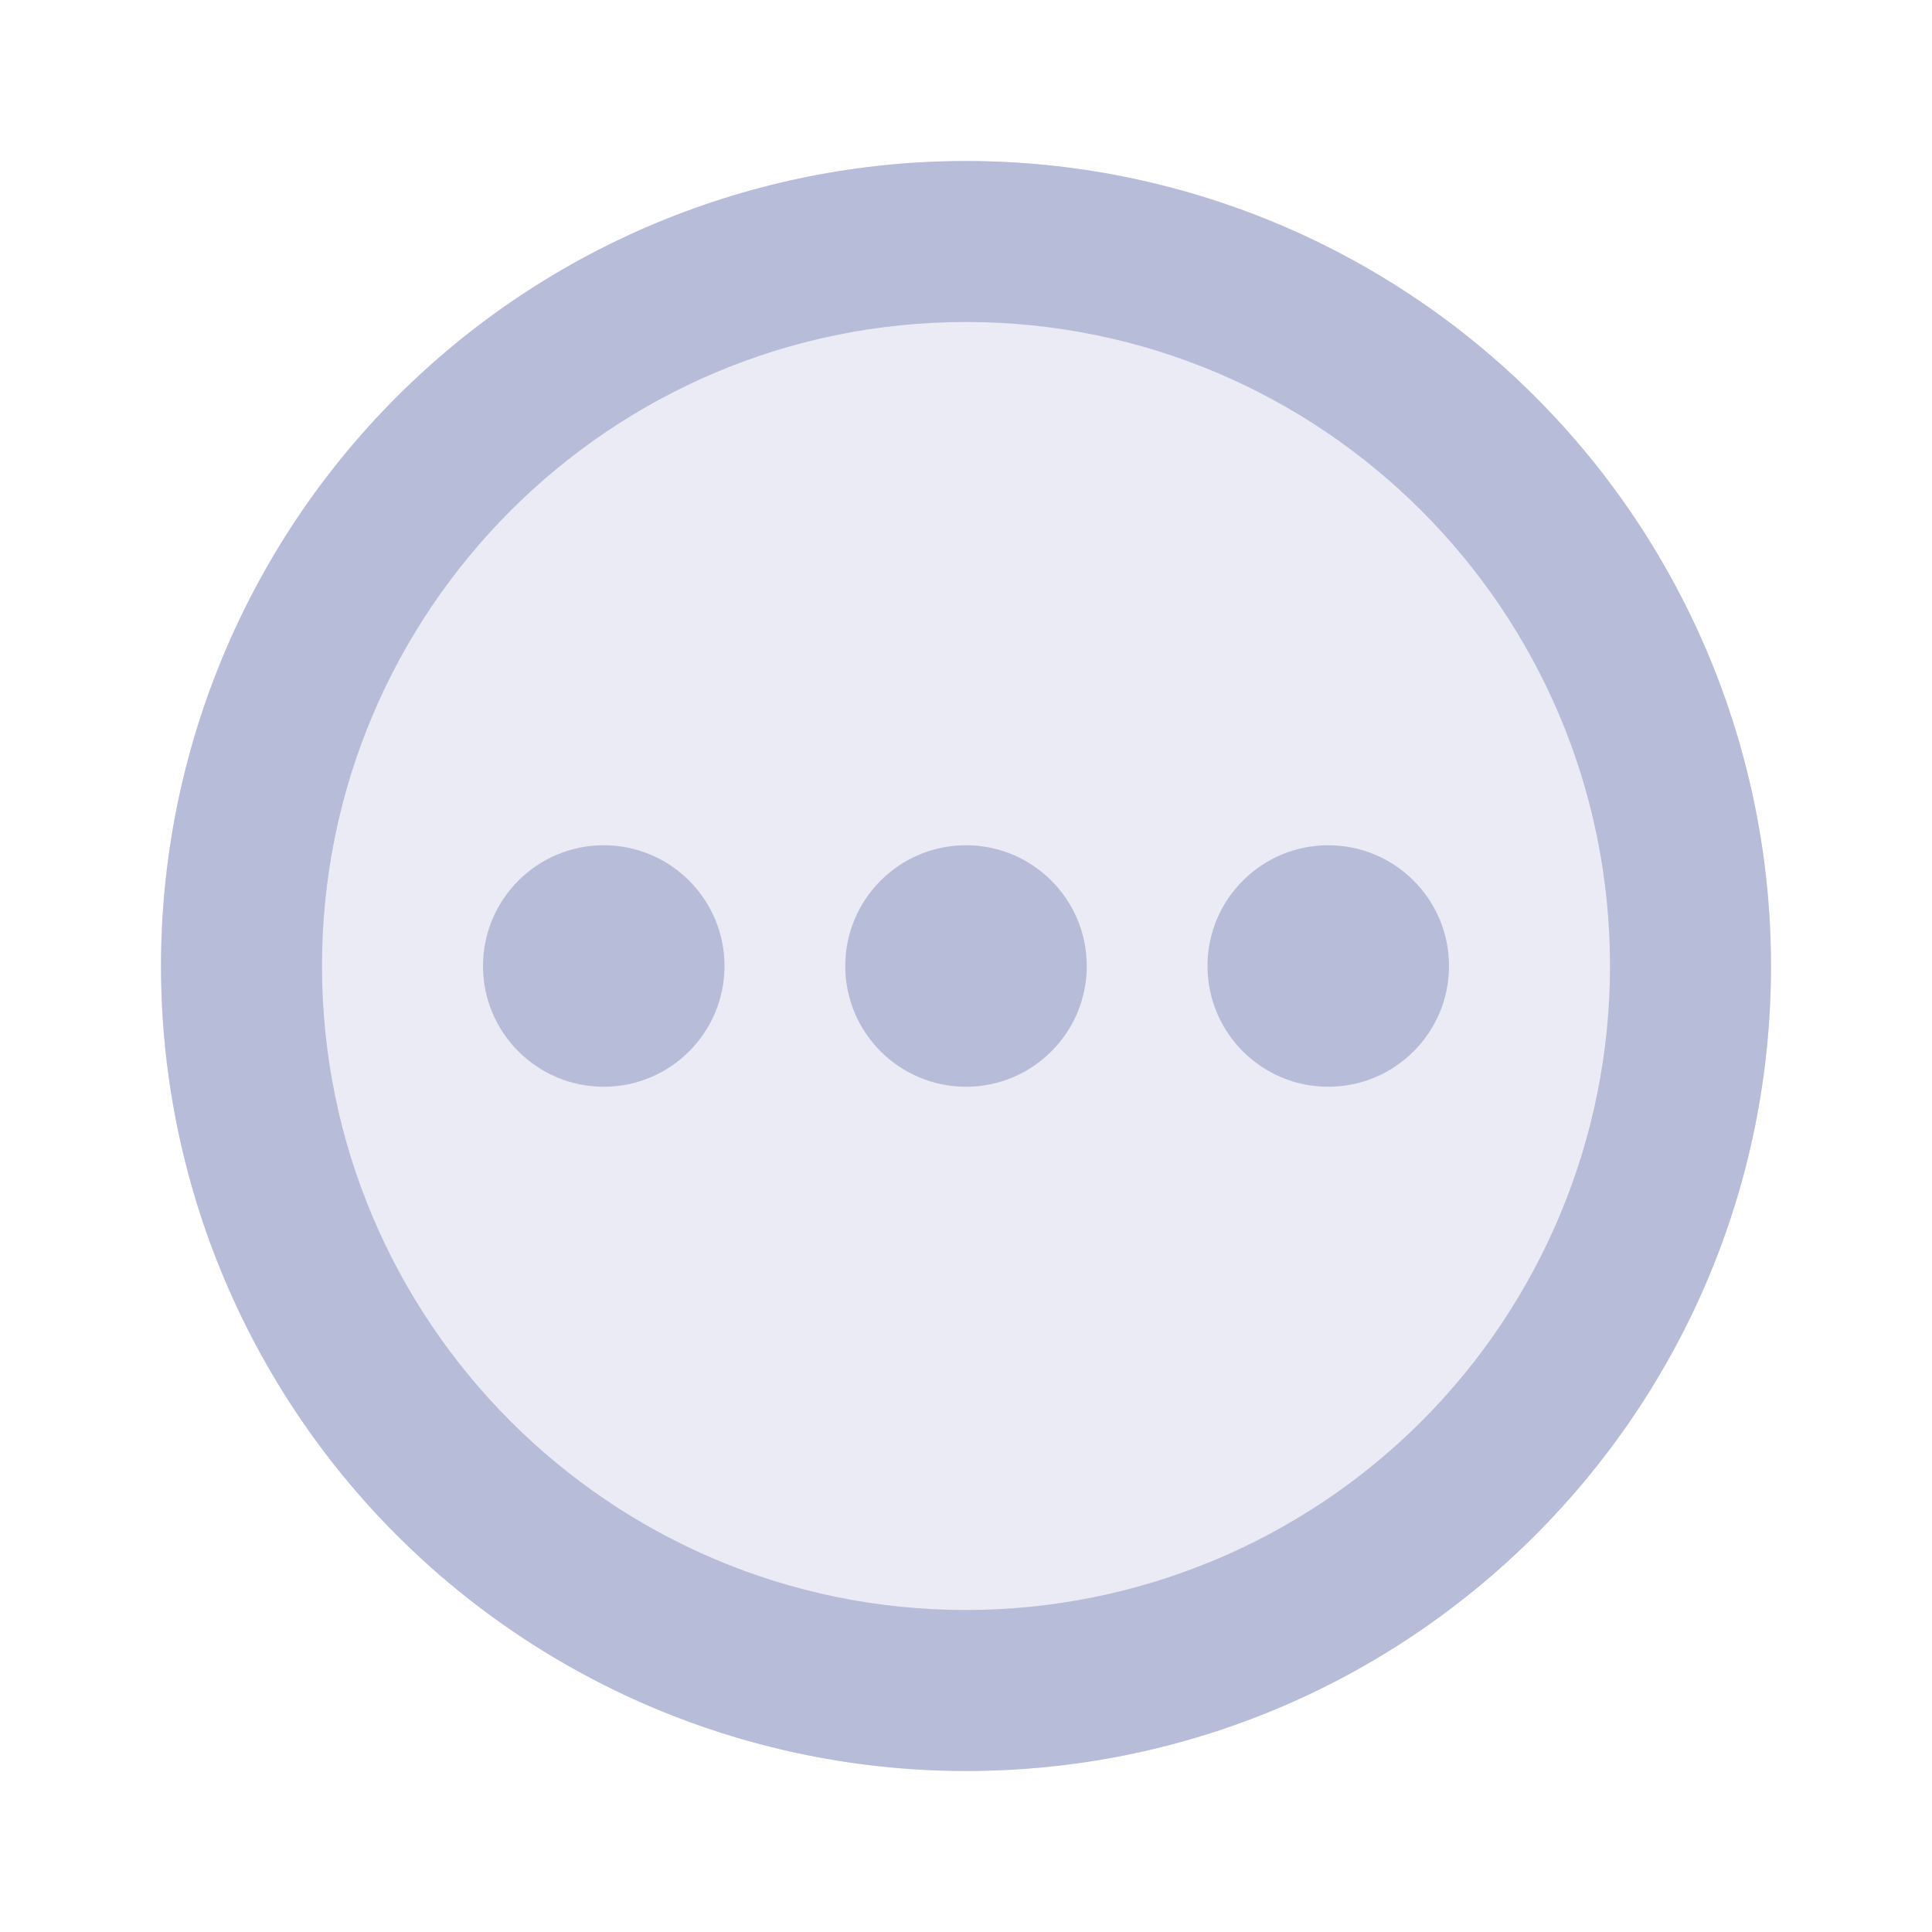 <svg xmlns="http://www.w3.org/2000/svg" width="24" height="24" viewBox="0 0 24 24">
  <g fill="#B7BCD9" fill-rule="evenodd" transform="translate(2 2)">
    <path d="M10,0 C12.652,0 15.196,1.054 17.071,2.929 C18.946,4.804 20,7.348 20,10 C20,15.523 15.523,20 10,20 C7.348,20 4.804,18.946 2.929,17.071 C1.054,15.196 0,12.652 0,10 C0,7.348 1.054,4.804 2.929,2.929 C4.804,1.054 7.348,0 10,0" opacity=".3"/>
    <path d="M10,-4.4408921e-16 C12.652,-4.4408921e-16 15.196,1.054 17.071,2.929 C18.946,4.804 20,7.348 20,10 C20,15.523 15.523,20 10,20 C7.348,20 4.804,18.946 2.929,17.071 C1.054,15.196 -4.4408921e-16,12.652 -4.4408921e-16,10 C-4.4408921e-16,7.348 1.054,4.804 2.929,2.929 C4.804,1.054 7.348,-4.4408921e-16 10,-4.4408921e-16 M10,2 C5.582,2 2,5.582 2,10 C2,14.418 5.582,18 10,18 C12.122,18 14.157,17.157 15.657,15.657 C17.157,14.157 18,12.122 18,10 C18,5.582 14.418,2 10,2 M10,8.5 C10.828,8.5 11.5,9.172 11.5,10 C11.5,10.828 10.828,11.5 10,11.5 C9.172,11.5 8.5,10.828 8.5,10 C8.5,9.172 9.172,8.5 10,8.5 M5.5,8.5 C6.328,8.5 7,9.172 7,10 C7,10.828 6.328,11.5 5.5,11.5 C4.672,11.5 4,10.828 4,10 C4,9.172 4.672,8.5 5.5,8.5 M14.5,8.5 C15.328,8.5 16,9.172 16,10 C16,10.828 15.328,11.5 14.5,11.5 C13.672,11.5 13,10.828 13,10 C13,9.172 13.672,8.5 14.5,8.5 Z"/>
  </g>
</svg>
